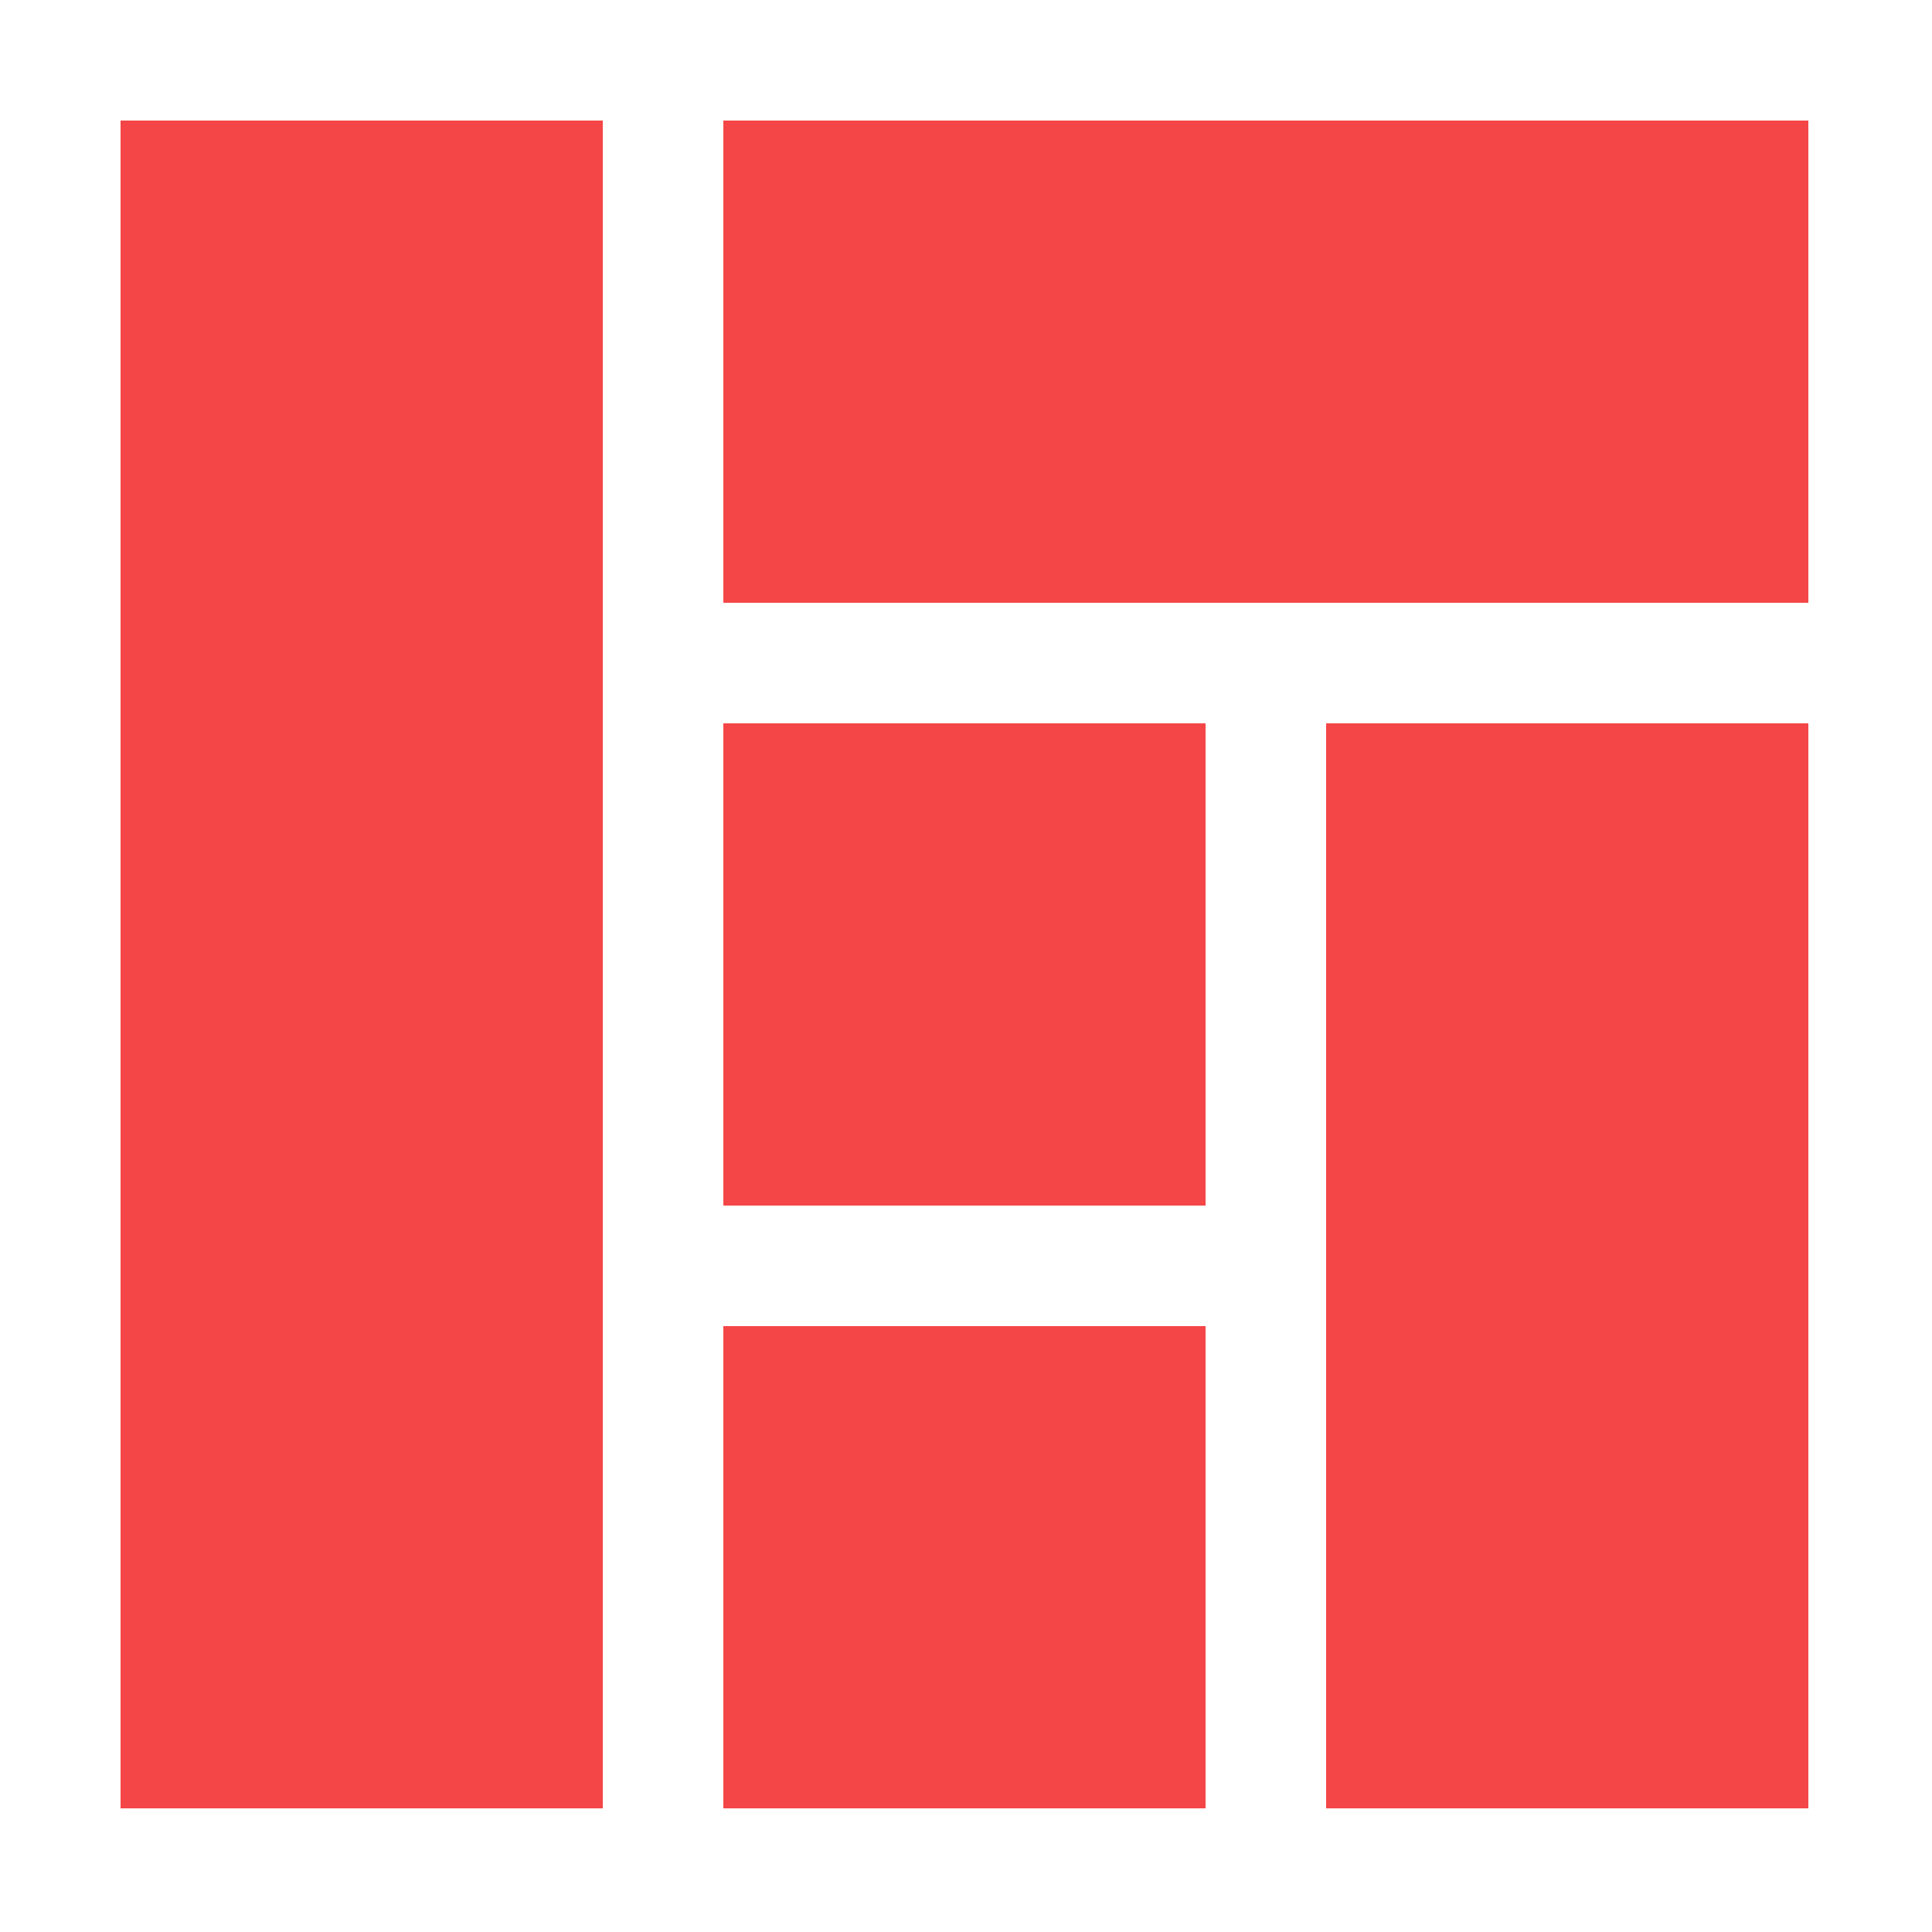 <svg xmlns="http://www.w3.org/2000/svg" viewBox="0 0 100 100" width="100" height="100"><title>components 2</title><g class="nc-icon-wrapper" fill="#f44646"><path fill="#f44646" d="M8.32 6.24h22.88v87.36h-24.96v-87.36h2.08z"/><path fill="#f44646" d="M70.72 37.44h22.88v56.16h-24.96v-56.16h2.08z"/><path fill="#f44646" d="M39.52 6.24h54.08v24.96h-56.16v-24.96h2.08z"/><path data-color="color-2" d="M39.52 68.64h22.88v24.96h-24.96v-24.96h2.08z"/><path data-color="color-2" d="M39.52 37.44h22.88v24.96h-24.96v-24.96h2.08z"/></g></svg>